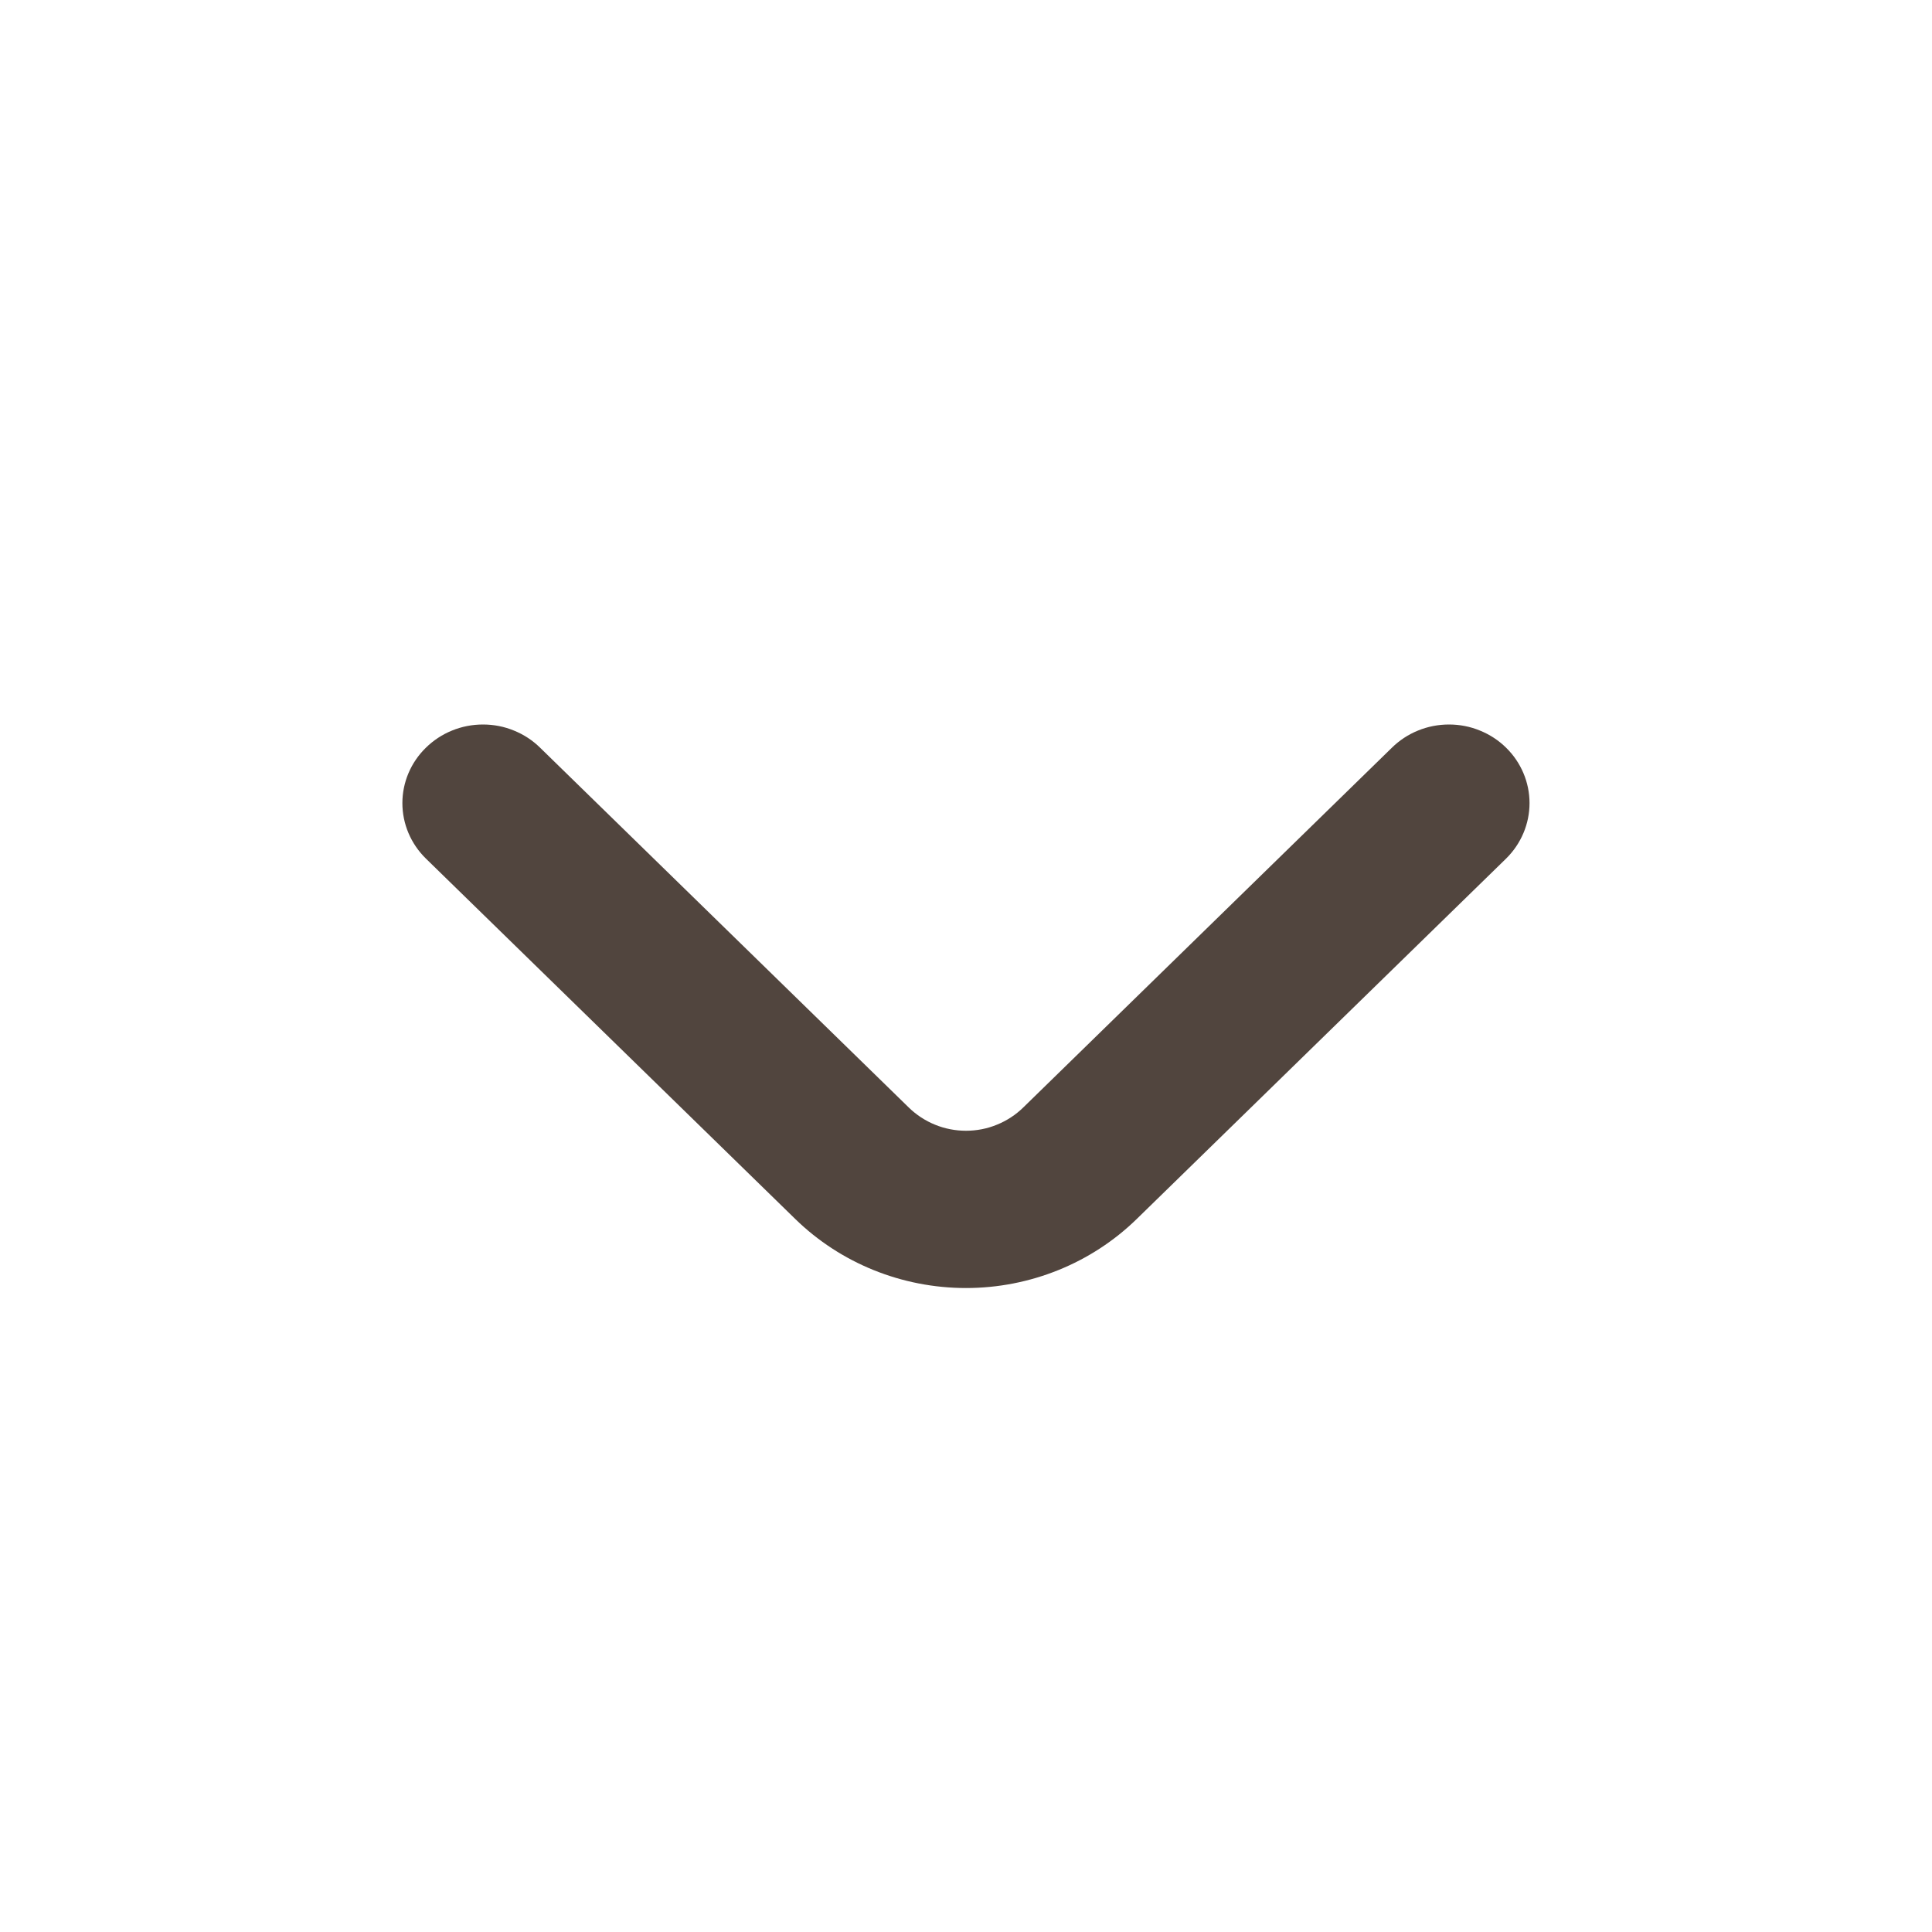 <svg width="22" height="22" viewBox="0 0 22 22" fill="none" xmlns="http://www.w3.org/2000/svg">
<path d="M17.151 8.515C17.066 8.431 16.964 8.364 16.852 8.319C16.741 8.273 16.621 8.25 16.5 8.25C16.379 8.25 16.259 8.273 16.147 8.319C16.036 8.364 15.934 8.431 15.849 8.515L11.651 12.612C11.566 12.695 11.464 12.762 11.352 12.807C11.241 12.853 11.121 12.876 11 12.876C10.879 12.876 10.759 12.853 10.647 12.807C10.536 12.762 10.434 12.695 10.349 12.612L6.151 8.515C6.066 8.431 5.964 8.364 5.852 8.319C5.741 8.273 5.621 8.25 5.5 8.25C5.379 8.25 5.259 8.273 5.147 8.319C5.036 8.364 4.934 8.431 4.849 8.515C4.678 8.682 4.582 8.909 4.582 9.145C4.582 9.382 4.678 9.608 4.849 9.776L9.057 13.882C9.572 14.384 10.271 14.667 11 14.667C11.729 14.667 12.428 14.384 12.943 13.882L17.151 9.776C17.321 9.608 17.417 9.382 17.417 9.145C17.417 8.909 17.321 8.682 17.151 8.515Z" fill="#51453E"/>
</svg>
